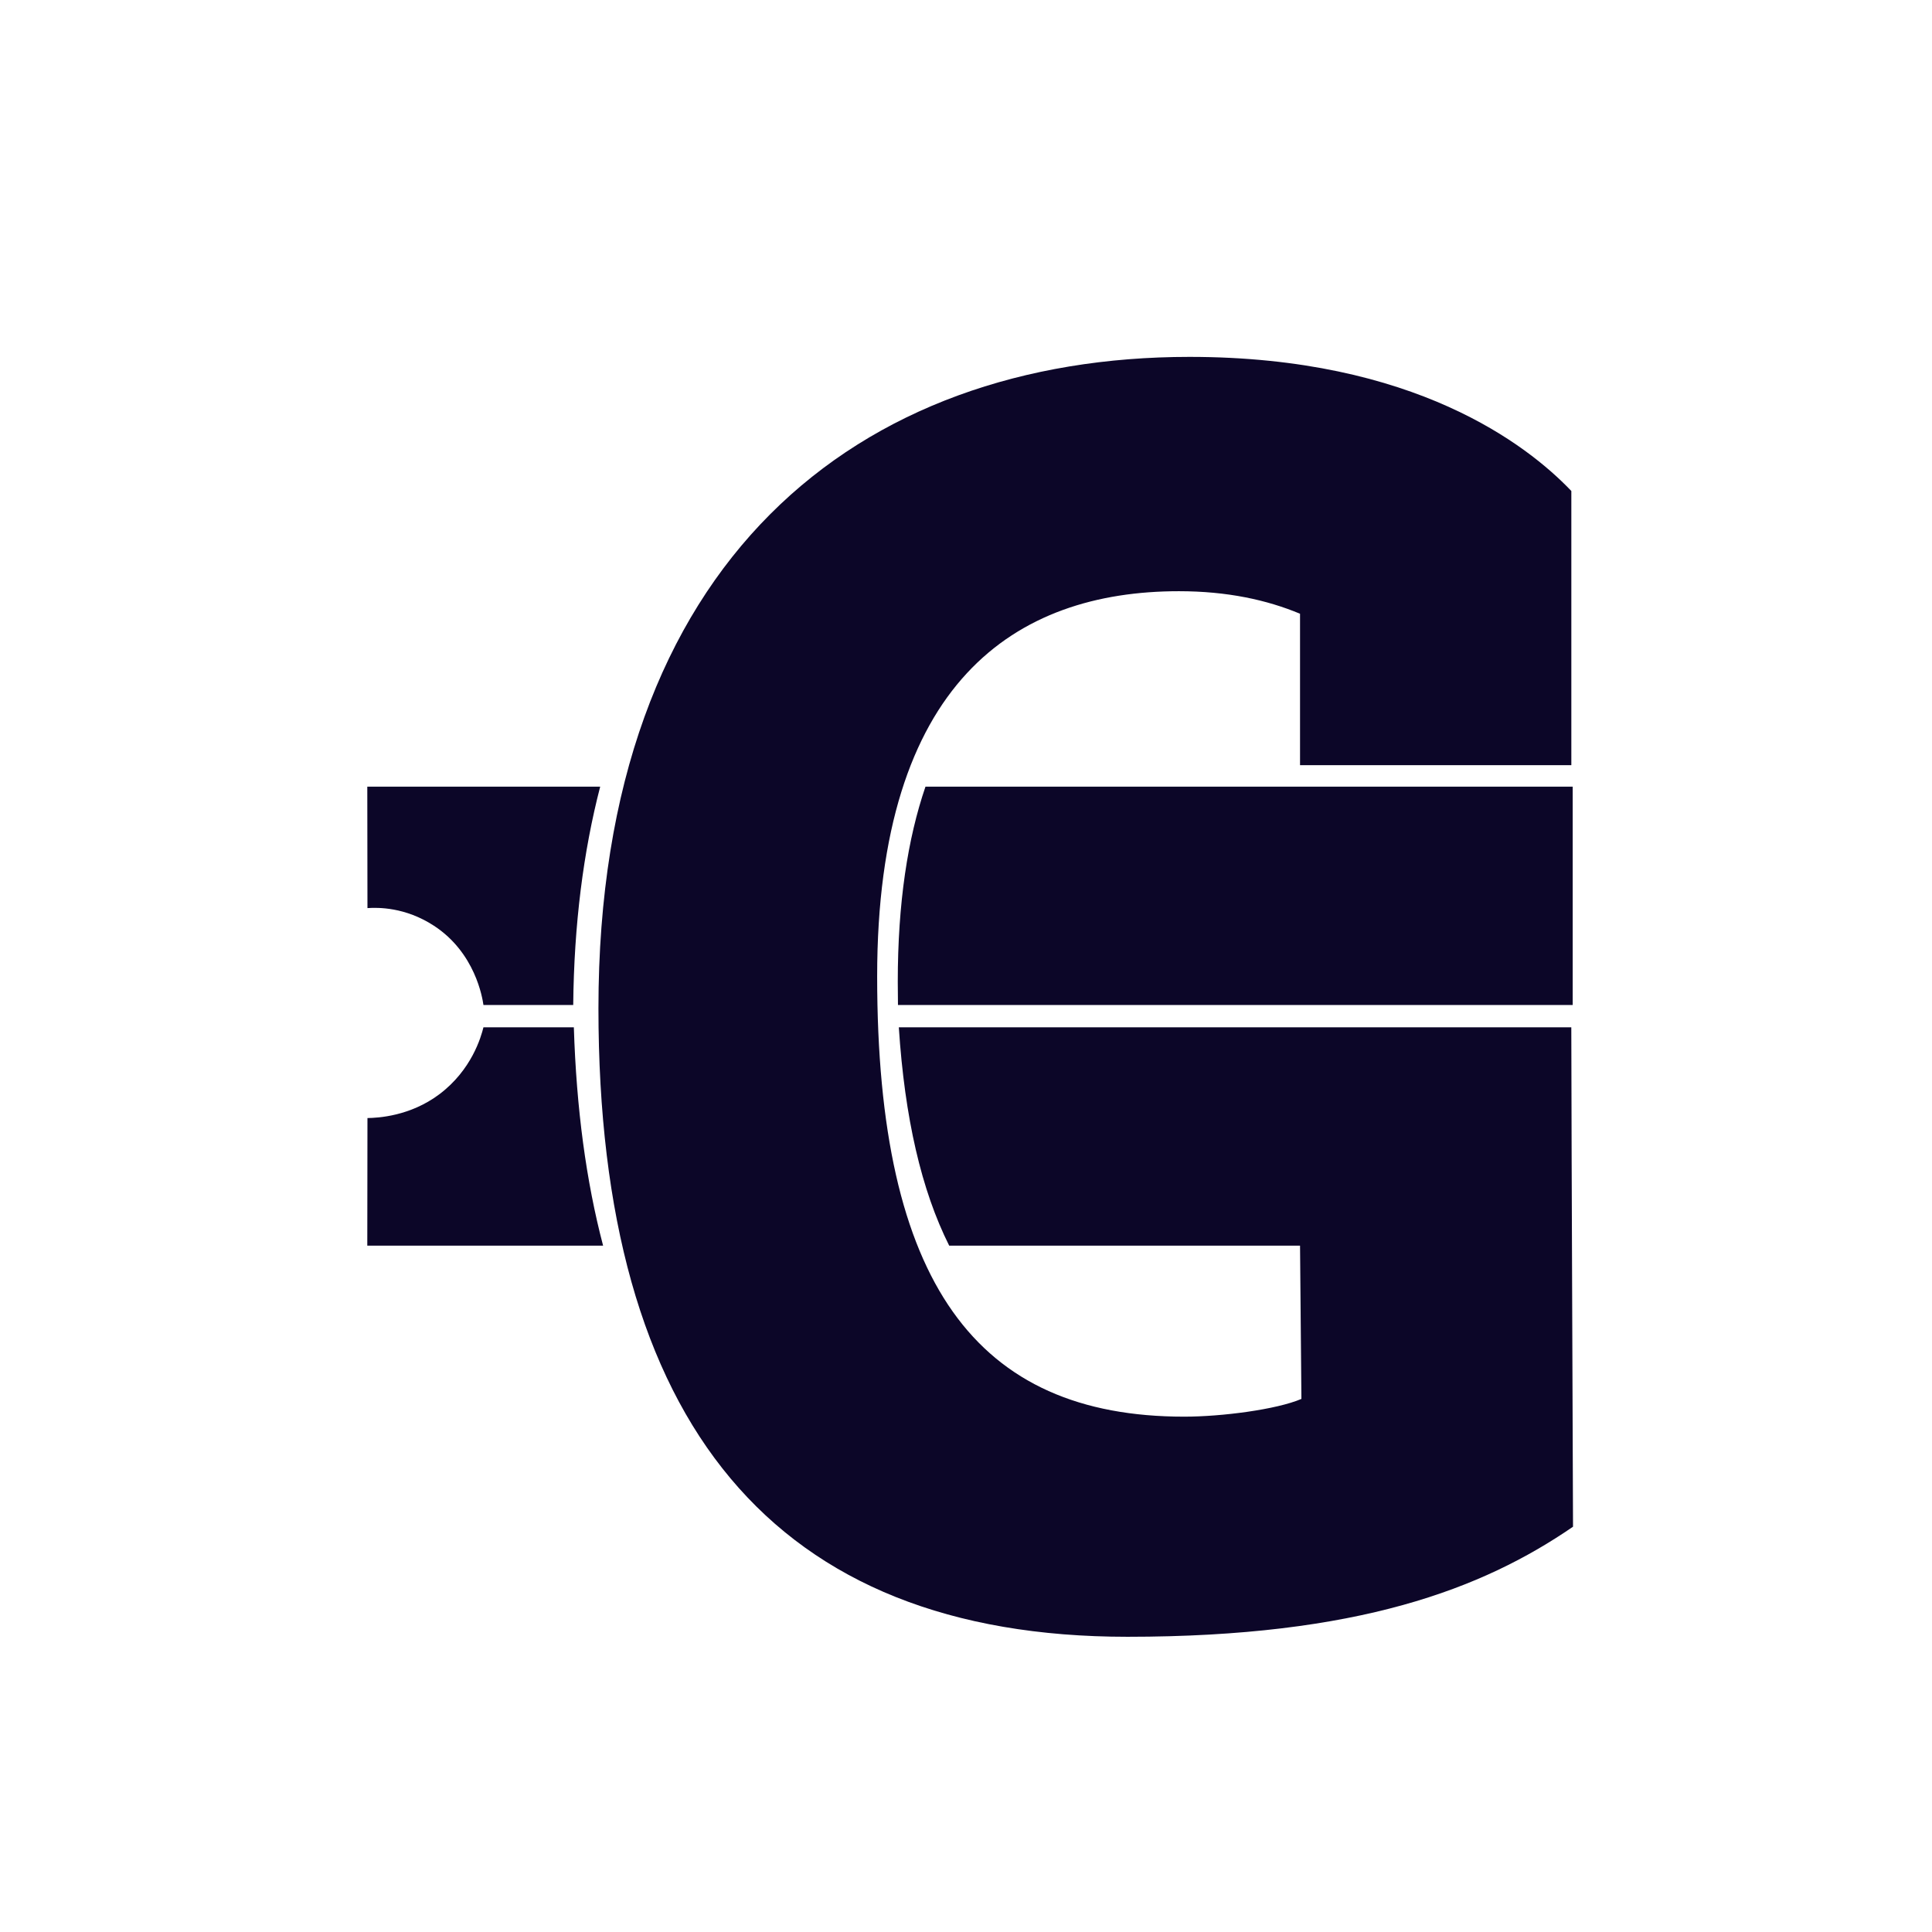 <svg xmlns="http://www.w3.org/2000/svg" xmlns:svg="http://www.w3.org/2000/svg" id="svg2" width="1440" height="1440" version="1.1" viewBox="0 0 1440 1440" xml:space="preserve"><defs id="defs6"><clipPath id="clipPath18" clipPathUnits="userSpaceOnUse"><path id="path16" d="M 0,1080 H 1080 V 0 H 0 Z"/></clipPath></defs><g id="g10" transform="matrix(1.333,0,0,-1.333,0,1440)"><g id="g12"><g id="g14" clip-path="url(#clipPath18)"><g id="g20" transform="translate(320.864,505.857)"><path d="m 0,0 c 1.42,-45.36 6.87,-86.07 16.36,-122.09 h -131.852 l 0.091,71.351 c 5.833,0.072 23.85,1.013 40.198,13.301 18.091,13.598 23.336,32.075 24.656,37.438 z" style="fill:#0c0628;fill-opacity:1;fill-rule:nonzero;stroke:none" id="path22"/></g><g id="g24" transform="translate(879.548,226.611)"><path d="m 0,0 c -50.62,-34.74 -120.1,-61.54 -249.14,-61.54 -197.52,0 -295.79,119.11 -295.79,351.37 0,251.12 145.91,364.28 330.53,364.28 126.07,0 189.08,-49.61 213.02,-74.53 0.15,-0.16 0.29,-0.31 0.44,-0.46 v -153.3 h -151.7 v 84.67 c -18.52,7.72 -40.67,12.6 -67.71,12.6 -91.32,0 -168.74,-50.62 -168.74,-215.39 0,-171.72 55.58,-246.16 171.71,-246.16 20.85,0 51.62,3.97 65.51,9.92 l -0.77,85.7 h -196.17 c -15.54,30.97 -24.87,71.4 -28.17,122.09 H -0.96 l 0.19,-73.31 z" style="fill:#0c0628;fill-opacity:1;fill-rule:nonzero;stroke:none" id="path26"/></g><g id="g28" transform="translate(205.371,640.418)"><path d="m 0,0 h 130.222 c -9.39,-36.25 -14.63,-76.89 -15.08,-122.09 H 64.945 c -0.579,4.054 -4.601,29.216 -27.623,44.276 -16.13,10.552 -31.424,10.295 -37.231,9.907 z" style="fill:#0c0628;fill-opacity:1;fill-rule:nonzero;stroke:none" id="path30"/></g><g id="g32" transform="translate(879.361,640.418)"><path d="m 0,0 v -122.09 h -377.266 c -0.069,4.24 -0.109,8.55 -0.109,12.92 0,44.2 5.57,80.18 15.49,109.17 z" style="fill:#0c0628;fill-opacity:1;fill-rule:nonzero;stroke:none" id="path34"/></g></g></g></g></svg>